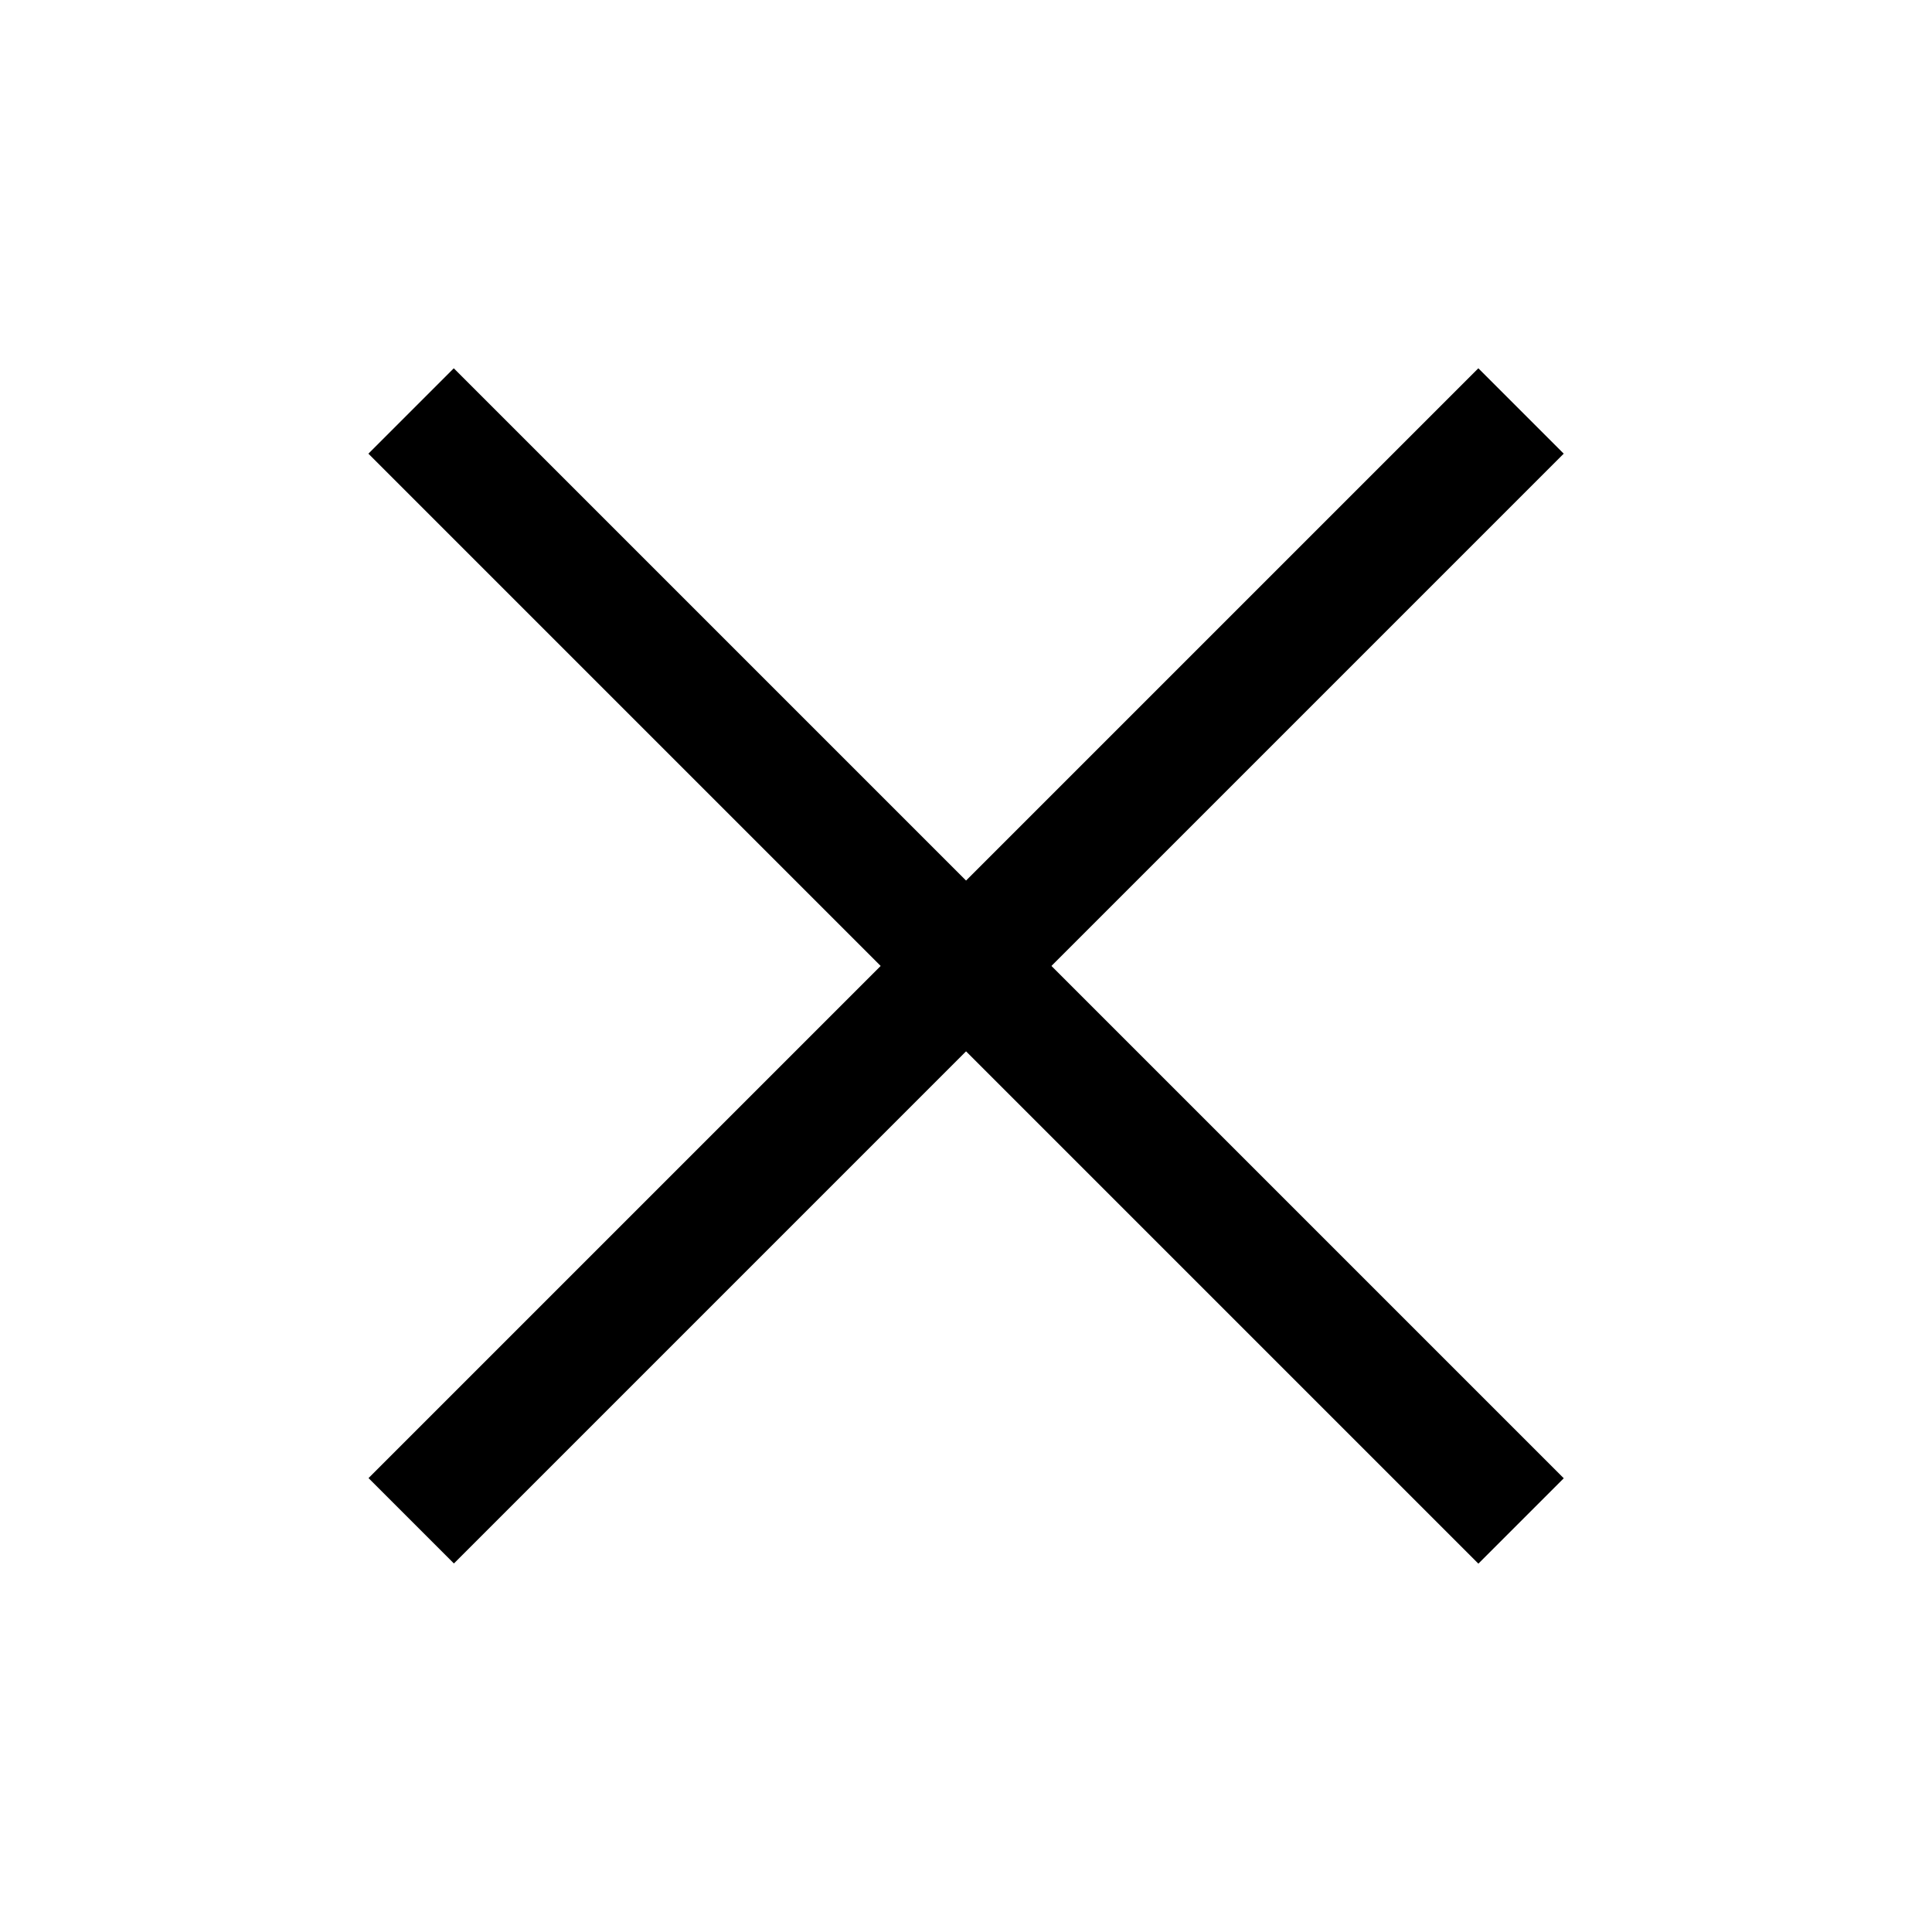 <!-- Copyright 2000-2022 JetBrains s.r.o. and contributors. Use of this source code is governed by the Apache 2.0 license. -->
<svg width="16" height="16" viewBox="0 0 16 16" fill="none" xmlns="http://www.w3.org/2000/svg">
<rect x="3.758" y="3.05" width="13" height="1" transform="rotate(45 3.758 3.05)" fill="currentcolor"/>
<rect width="13" height="1" transform="matrix(-0.707 0.707 0.707 0.707 12.243 3.05)" fill="currentcolor"/>
</svg>
